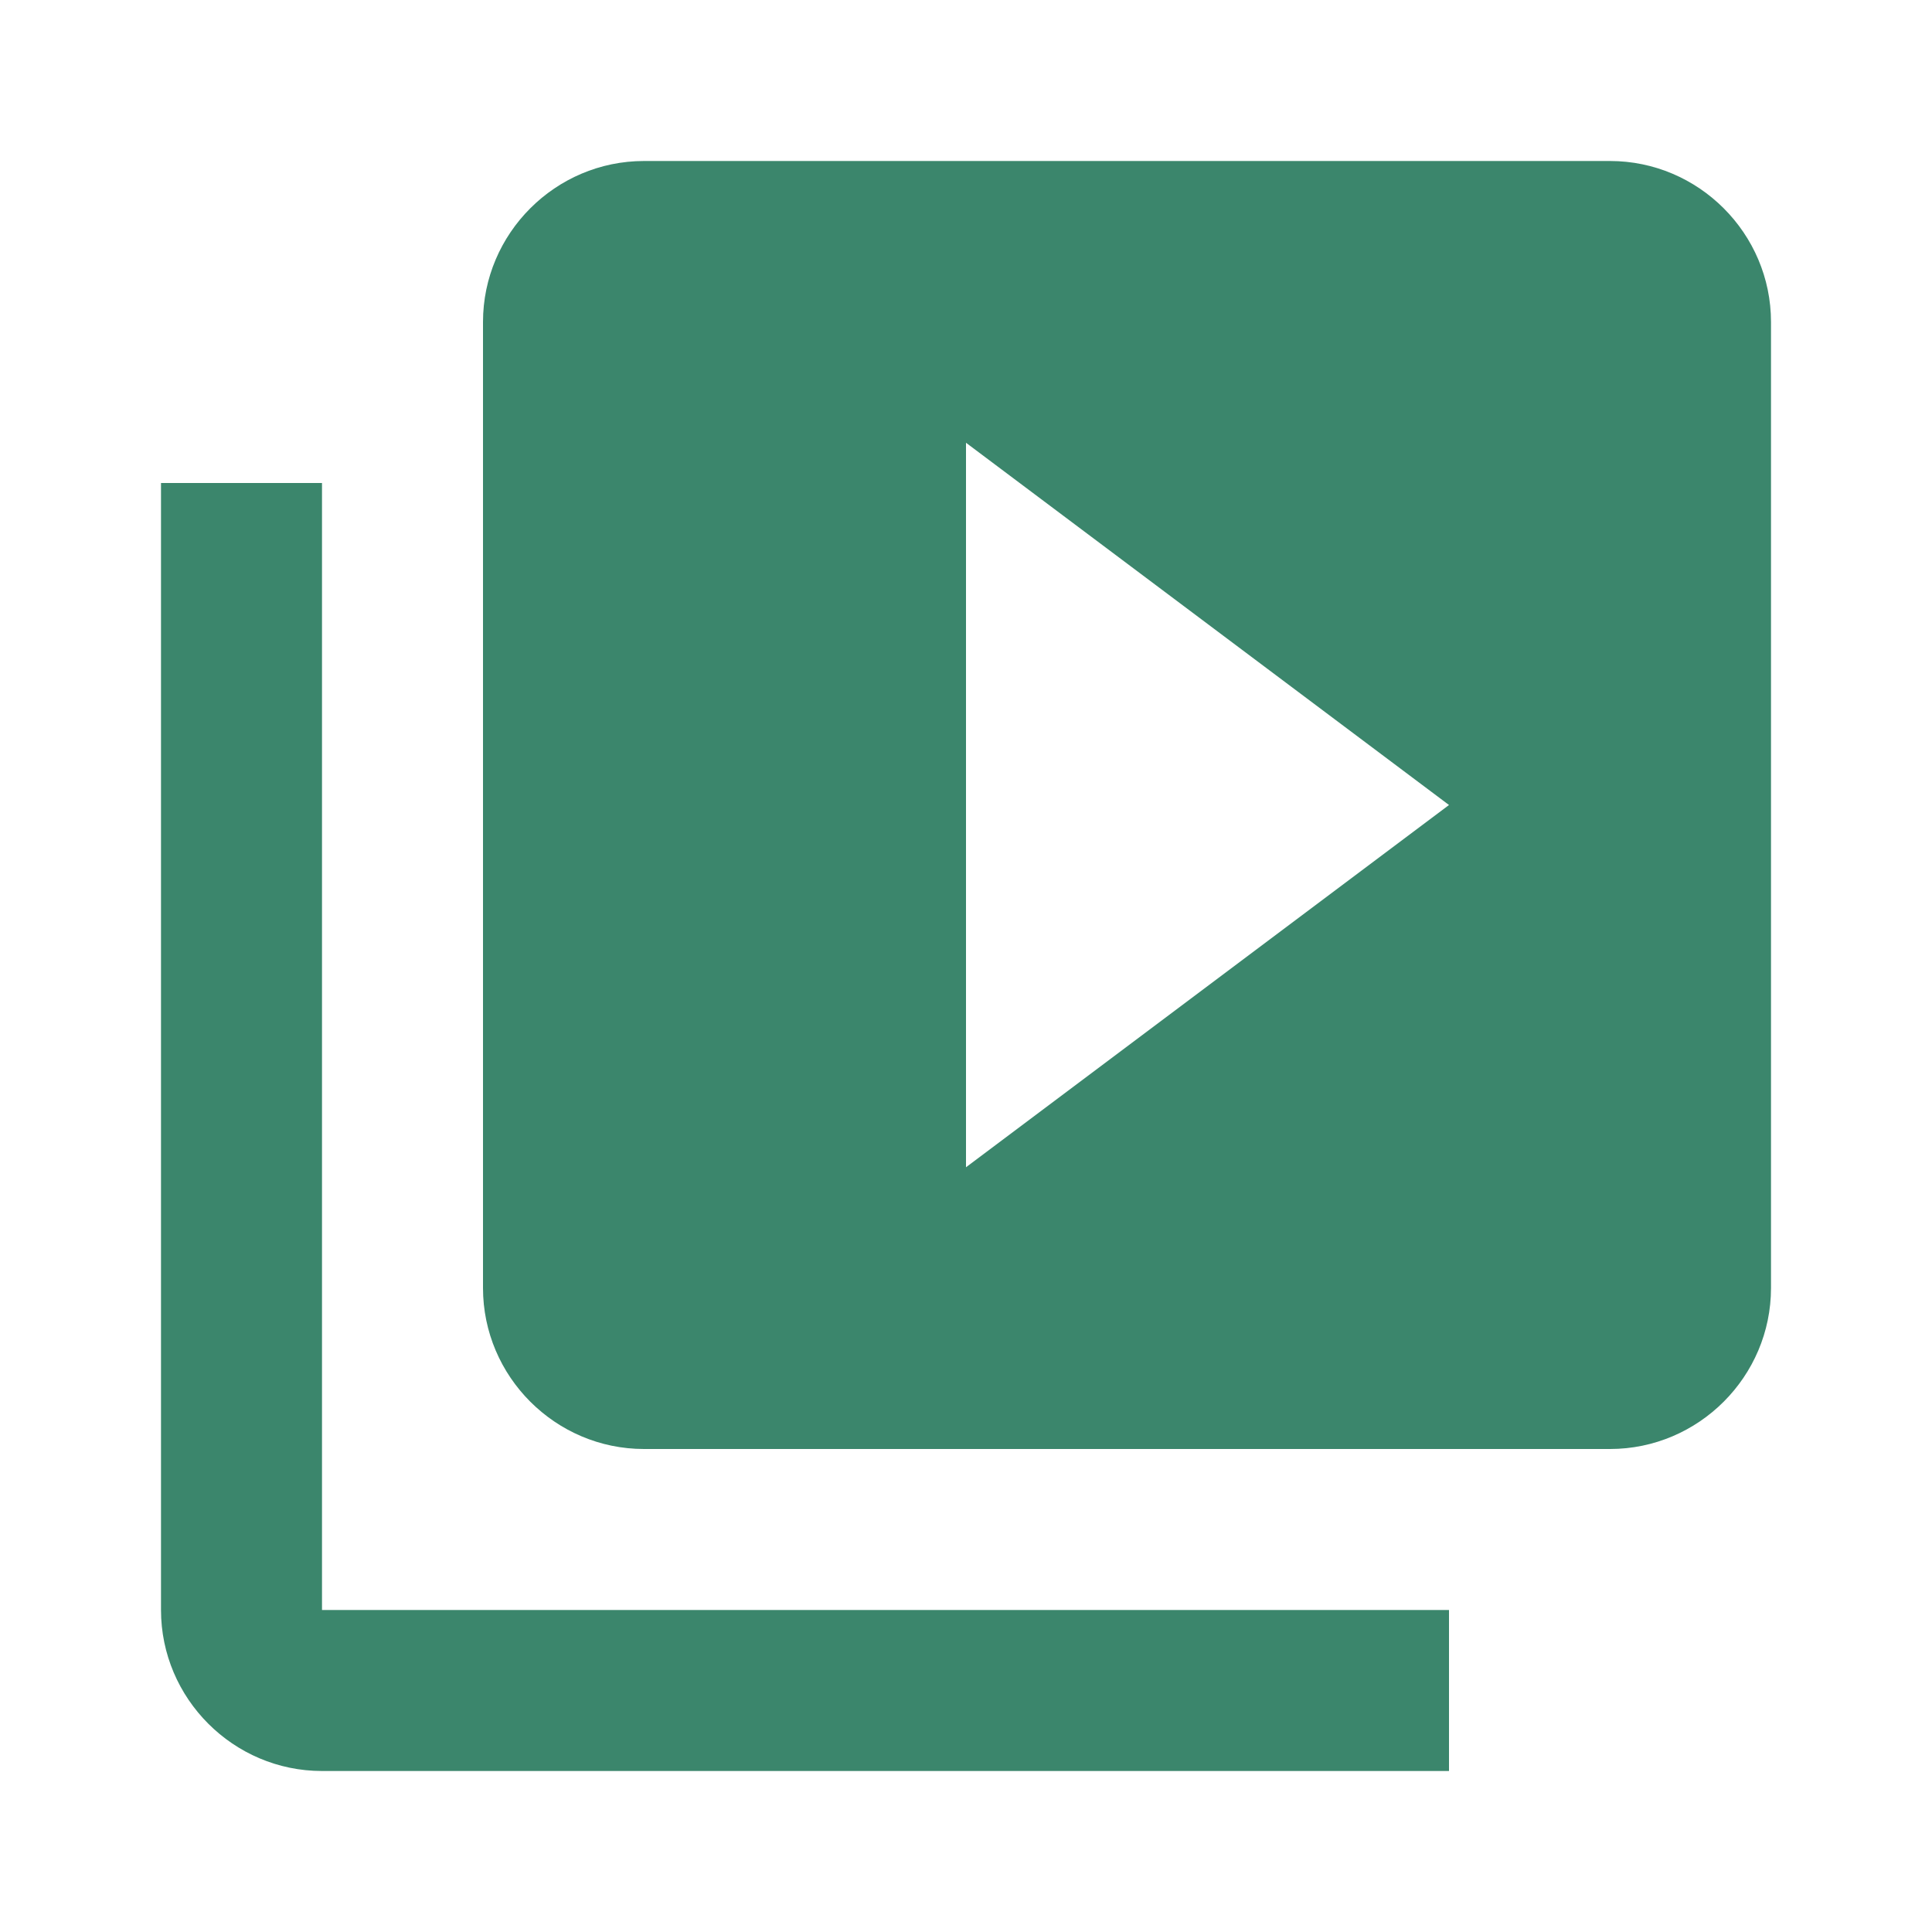 <svg width="24" height="24" viewBox="0 0 24 24" fill="none" xmlns="http://www.w3.org/2000/svg">
<g clip-path="url(#clip0_811_1586)">
<path d="M4 6H2V20C2 21.1 2.9 22 4 22H18V20H4V6ZM20 2H8C6.9 2 6 2.9 6 4V16C6 17.1 6.9 18 8 18H20C21.1 18 22 17.1 22 16V4C22 2.9 21.1 2 20 2ZM12 14.5V5.5L18 10L12 14.5Z" fill="#3B866C"/>
</g>
<defs>
<clipPath id="clip0_811_1586">
<rect width="24" height="24" fill="white"/>
</clipPath>
</defs>
</svg>
